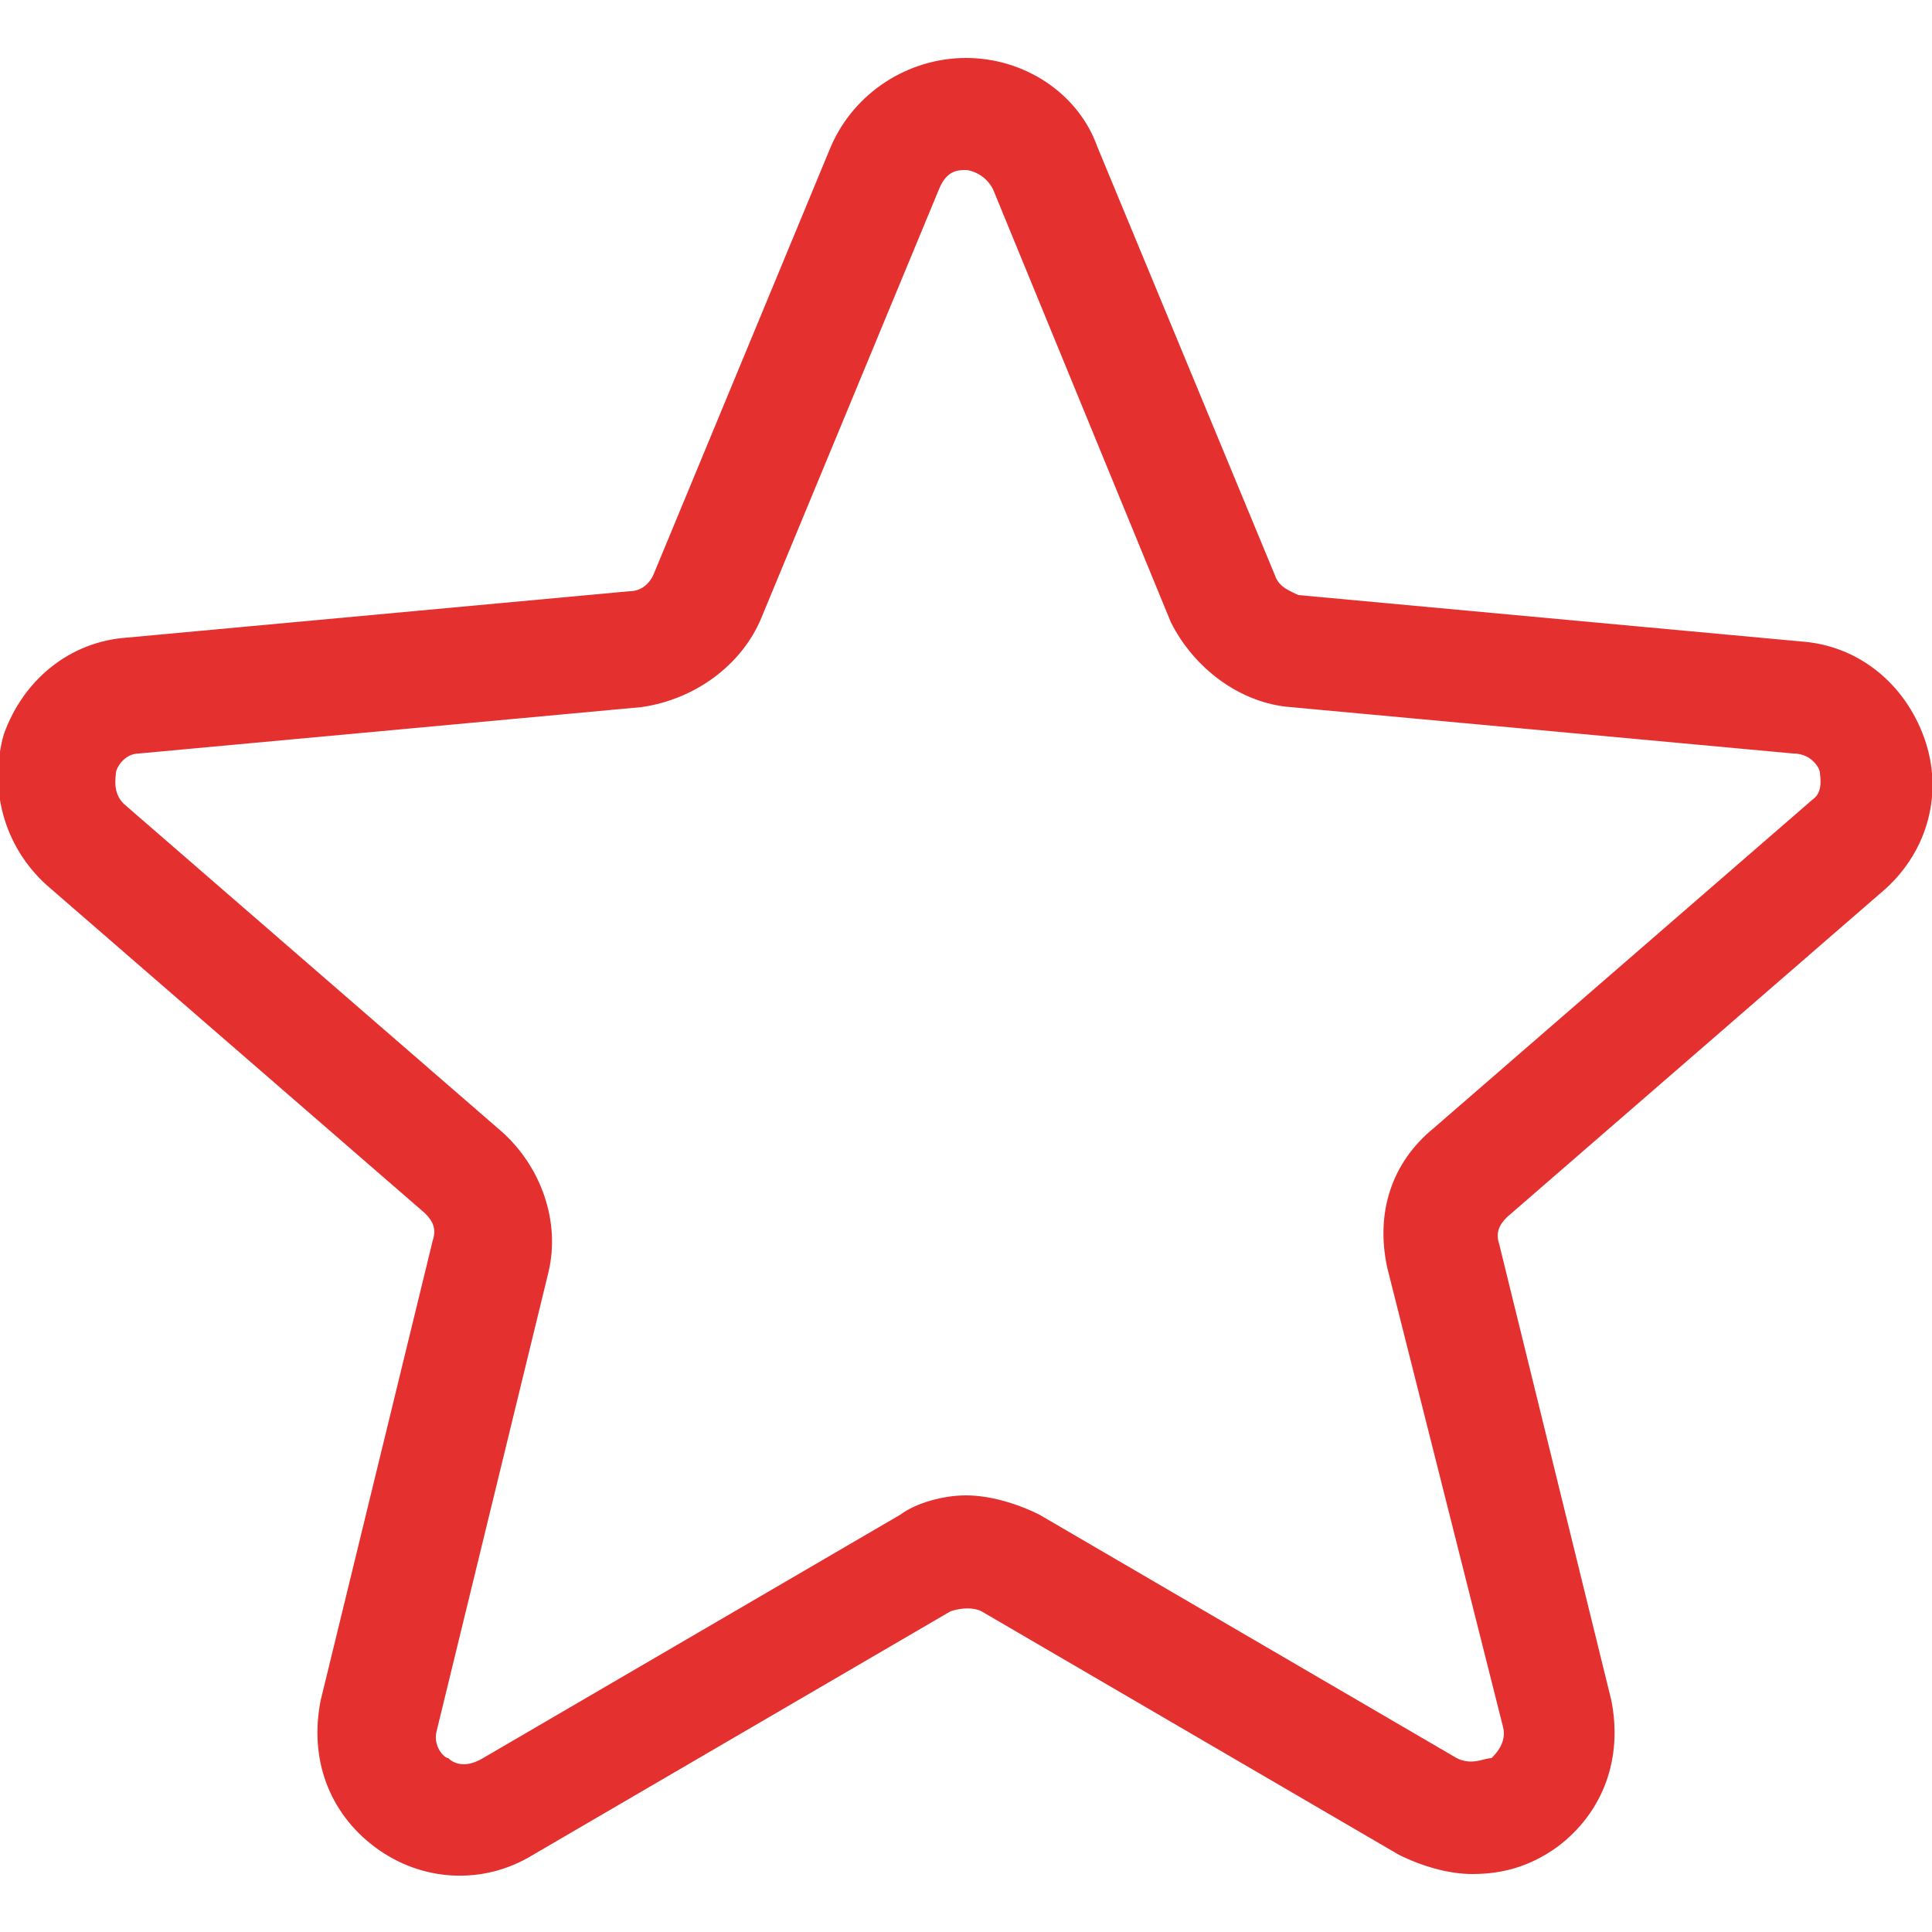 <?xml version="1.0" encoding="utf-8"?>
<!-- Generator: Adobe Illustrator 19.0.0, SVG Export Plug-In . SVG Version: 6.00 Build 0)  -->
<svg version="1.1" id="Capa_1" xmlns="http://www.w3.org/2000/svg" xmlns:xlink="http://www.w3.org/1999/xlink" x="0px" y="0px"
	 viewBox="-31.5 1 50 50" style="enable-background:new -31.5 1 50 50;" xml:space="preserve">
<style type="text/css">
	.st0{fill:#E53030;}
</style>
<path class="st0" d="M6.6,49.5c-0.6,0-1.3-0.2-1.9-0.5l-10.8-6.3c-0.2-0.1-0.5-0.1-0.8,0L-17.7,49c-1.3,0.8-2.9,0.7-4.1-0.2
	c-1.2-0.9-1.7-2.3-1.4-3.8l2.9-11.9c0.1-0.3,0-0.5-0.2-0.7l-9.8-8.5c-1.1-1-1.5-2.5-1.1-3.9c0.5-1.4,1.7-2.4,3.2-2.5l13-1.2
	c0.3,0,0.5-0.2,0.6-0.4l4.6-11.1C-9.4,3.4-8,2.5-6.5,2.5c0,0,0,0,0,0c1.5,0,2.9,0.9,3.4,2.3l4.6,11.1c0.1,0.3,0.4,0.4,0.6,0.5
	l13,1.2c1.5,0.1,2.7,1.1,3.2,2.5c0.5,1.4,0.1,2.9-1,3.9l-9.8,8.5c-0.2,0.2-0.3,0.4-0.2,0.7L10.2,45c0.3,1.5-0.2,2.9-1.4,3.8
	C8.1,49.3,7.4,49.5,6.6,49.5z M-6.5,39.7c0.6,0,1.3,0.2,1.9,0.5l10.8,6.3c0.4,0.2,0.7,0,0.9,0c0.1-0.1,0.4-0.4,0.3-0.8L4.4,33.8
	c-0.3-1.4,0.1-2.7,1.2-3.6l9.8-8.5c0.3-0.2,0.2-0.6,0.2-0.7c0-0.1-0.2-0.5-0.7-0.5l-13-1.2c-1.3-0.1-2.5-1-3.1-2.2L-5.8,5.9
	C-6,5.5-6.4,5.4-6.5,5.4h0c-0.2,0-0.5,0-0.7,0.5L-11.8,17c-0.5,1.2-1.7,2.1-3.1,2.3l-13,1.2c-0.4,0-0.6,0.4-0.6,0.5
	c0,0.1-0.1,0.5,0.2,0.8l9.8,8.5c1,0.9,1.5,2.3,1.2,3.6l-2.9,11.9c-0.1,0.4,0.2,0.7,0.3,0.7c0.1,0.1,0.4,0.3,0.9,0l10.8-6.3
	C-7.8,39.9-7.1,39.7-6.5,39.7z"/>
</svg>
